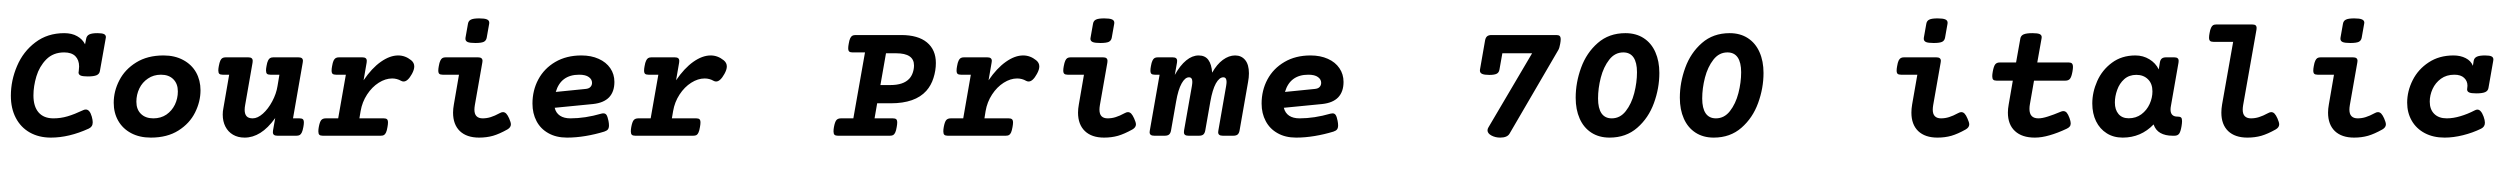 <svg xmlns="http://www.w3.org/2000/svg" xmlns:xlink="http://www.w3.org/1999/xlink" width="345.375" height="26.953"><path fill="black" d="M13.46 4.58Q14.11 4.58 14.37 4.71Q14.63 4.84 14.63 5.13L14.63 5.13Q14.63 5.18 14.60 5.32L14.60 5.32L13.80 9.82Q13.73 10.22 13.35 10.39Q12.96 10.56 12.13 10.56L12.13 10.56Q11.41 10.56 11.13 10.43Q10.85 10.30 10.85 10.01L10.85 10.01Q10.85 9.96 10.88 9.82L10.88 9.82Q10.93 9.45 10.93 9.19L10.93 9.19Q10.93 8.29 10.41 7.76Q9.88 7.24 8.87 7.24L8.87 7.24Q7.35 7.24 6.39 8.21Q5.44 9.18 5.03 10.54Q4.62 11.91 4.62 13.18L4.62 13.18Q4.62 14.71 5.33 15.53Q6.04 16.35 7.38 16.35L7.38 16.35Q8.39 16.35 9.33 16.07Q10.28 15.79 11.51 15.21L11.51 15.21Q11.67 15.13 11.86 15.13L11.86 15.13Q12.40 15.13 12.68 16.11L12.68 16.11Q12.81 16.59 12.81 16.89L12.81 16.89Q12.81 17.21 12.67 17.43Q12.53 17.64 12.25 17.77L12.25 17.77Q9.53 19.01 7.03 19.01L7.03 19.01Q5.37 19.01 4.11 18.30Q2.86 17.59 2.18 16.28Q1.50 14.98 1.50 13.23L1.50 13.23Q1.50 11.11 2.36 9.11Q3.21 7.11 4.89 5.85Q6.56 4.58 8.87 4.58L8.87 4.58Q9.93 4.58 10.66 5.00Q11.40 5.41 11.75 6.12L11.75 6.12L11.91 5.32Q11.99 4.92 12.35 4.75Q12.71 4.58 13.46 4.58L13.46 4.58ZM22.59 7.66Q24.15 7.66 25.31 8.29Q26.47 8.91 27.09 10.00Q27.70 11.10 27.70 12.47L27.70 12.47Q27.70 14.04 26.95 15.54Q26.20 17.05 24.65 18.03Q23.10 19.01 20.84 19.01L20.84 19.01Q19.27 19.01 18.11 18.39Q16.95 17.77 16.33 16.68Q15.71 15.59 15.71 14.20L15.71 14.20Q15.71 12.59 16.49 11.09Q17.26 9.59 18.81 8.63Q20.37 7.66 22.59 7.66L22.59 7.66ZM22.24 10.32Q21.21 10.32 20.44 10.85Q19.66 11.37 19.25 12.22Q18.84 13.08 18.84 14.05L18.84 14.05Q18.84 15.12 19.47 15.73Q20.10 16.35 21.19 16.35L21.19 16.35Q22.22 16.35 22.99 15.83Q23.75 15.30 24.16 14.46Q24.57 13.61 24.57 12.63L24.57 12.63Q24.57 11.57 23.95 10.95Q23.33 10.32 22.24 10.32L22.24 10.32ZM41.21 7.92Q41.54 7.92 41.70 8.04Q41.85 8.16 41.85 8.41L41.85 8.41Q41.85 8.47 41.82 8.66L41.82 8.66L40.48 16.35L41.38 16.35Q41.70 16.35 41.84 16.47Q41.98 16.59 41.98 16.93L41.98 16.93Q41.98 17.17 41.91 17.54L41.91 17.54Q41.82 18.04 41.70 18.29Q41.58 18.55 41.41 18.65Q41.24 18.75 40.96 18.75L40.96 18.75L38.33 18.75Q38.00 18.75 37.85 18.63Q37.70 18.52 37.70 18.26L37.70 18.26Q37.70 18.20 37.72 18.01L37.72 18.01L38.02 16.31Q37.01 17.71 35.96 18.36Q34.92 19.01 33.80 19.01L33.80 19.01Q32.87 19.01 32.19 18.61Q31.51 18.21 31.14 17.49Q30.77 16.77 30.77 15.83L30.77 15.83Q30.77 15.38 30.86 14.95L30.86 14.95L31.66 10.32L30.76 10.32Q30.45 10.32 30.30 10.20Q30.16 10.07 30.16 9.73L30.16 9.73Q30.16 9.48 30.23 9.12L30.23 9.12Q30.32 8.63 30.44 8.37Q30.56 8.11 30.73 8.02Q30.90 7.92 31.18 7.92L31.18 7.92L34.28 7.92Q34.61 7.92 34.76 8.04Q34.91 8.16 34.91 8.41L34.91 8.41Q34.91 8.47 34.89 8.66L34.89 8.66L33.87 14.50Q33.80 14.86 33.80 15.18L33.80 15.18Q33.80 15.75 34.06 16.05Q34.32 16.35 34.91 16.35L34.91 16.35Q35.59 16.35 36.32 15.70Q37.05 15.05 37.61 14.00Q38.17 12.96 38.34 11.88L38.34 11.88L38.60 10.32L37.35 10.32Q37.03 10.32 36.89 10.20Q36.75 10.07 36.75 9.73L36.75 9.73Q36.75 9.48 36.82 9.12L36.82 9.12Q36.90 8.63 37.03 8.37Q37.15 8.11 37.32 8.02Q37.49 7.92 37.77 7.92L37.77 7.92L41.21 7.92ZM55.01 7.66Q55.98 7.66 56.80 8.32L56.80 8.32Q57.23 8.67 57.23 9.18L57.23 9.18Q57.23 9.62 56.91 10.21L56.91 10.21Q56.33 11.26 55.76 11.26L55.76 11.26Q55.58 11.26 55.42 11.17L55.42 11.17Q54.84 10.84 54.18 10.84L54.18 10.84Q53.25 10.84 52.32 11.43Q51.39 12.02 50.71 13.06Q50.03 14.10 49.82 15.35L49.82 15.35L49.65 16.35L53.02 16.35Q53.32 16.35 53.46 16.47Q53.60 16.59 53.60 16.93L53.60 16.93Q53.60 17.17 53.53 17.55L53.53 17.55Q53.45 18.05 53.33 18.30Q53.21 18.56 53.04 18.66Q52.88 18.75 52.59 18.75L52.59 18.75L44.58 18.75Q44.26 18.75 44.12 18.62Q43.98 18.49 43.98 18.15L43.98 18.15Q43.98 17.86 44.04 17.55L44.04 17.55Q44.17 16.84 44.38 16.59Q44.59 16.35 45 16.35L45 16.35L46.72 16.35L47.78 10.32L46.41 10.32Q46.09 10.32 45.95 10.20Q45.81 10.08 45.81 9.74L45.81 9.74Q45.81 9.49 45.88 9.13L45.88 9.13Q45.96 8.64 46.08 8.38Q46.21 8.12 46.38 8.02Q46.55 7.92 46.83 7.92L46.83 7.92L50.04 7.92Q50.37 7.92 50.52 8.04Q50.67 8.16 50.67 8.41L50.67 8.41Q50.67 8.47 50.65 8.66L50.65 8.66L50.23 11.09Q51.36 9.42 52.61 8.54Q53.86 7.66 55.01 7.66L55.01 7.66ZM66.21 2.54Q66.95 2.54 67.27 2.68Q67.59 2.82 67.59 3.13L67.59 3.13Q67.59 3.22 67.58 3.28L67.58 3.28L67.24 5.20Q67.17 5.61 66.83 5.78Q66.49 5.94 65.67 5.94L65.67 5.94Q64.92 5.94 64.61 5.81Q64.30 5.67 64.30 5.36L64.30 5.36Q64.30 5.26 64.31 5.20L64.31 5.20L64.65 3.28Q64.72 2.87 65.06 2.71Q65.39 2.54 66.21 2.54L66.21 2.54ZM66.02 7.92Q66.35 7.92 66.50 8.04Q66.66 8.16 66.66 8.41L66.66 8.41Q66.66 8.47 66.63 8.66L66.63 8.66L65.60 14.52Q65.54 14.89 65.54 15.14L65.54 15.14Q65.54 15.76 65.83 16.05Q66.12 16.35 66.68 16.35L66.68 16.35Q67.25 16.35 67.79 16.18Q68.32 16.02 69.06 15.62L69.06 15.62Q69.29 15.49 69.48 15.49L69.48 15.49Q69.74 15.49 69.94 15.70Q70.14 15.91 70.34 16.36L70.34 16.36Q70.58 16.91 70.58 17.18L70.58 17.18Q70.58 17.60 70.10 17.88L70.10 17.88Q69 18.50 68.11 18.76Q67.22 19.01 66.19 19.01L66.19 19.01Q64.48 19.01 63.53 18.11Q62.59 17.20 62.59 15.56L62.59 15.56Q62.59 15.04 62.70 14.44L62.70 14.44L63.41 10.32L61.15 10.32Q60.83 10.32 60.69 10.20Q60.55 10.08 60.55 9.74L60.55 9.74Q60.55 9.49 60.62 9.13L60.62 9.13Q60.70 8.64 60.83 8.38Q60.95 8.12 61.12 8.02Q61.29 7.92 61.57 7.92L61.57 7.92L66.02 7.92ZM83.07 15.70Q83.21 15.66 83.37 15.66L83.37 15.66Q83.64 15.66 83.79 15.88Q83.94 16.11 84.06 16.69L84.06 16.69Q84.13 17.05 84.13 17.32L84.13 17.32Q84.13 17.68 83.98 17.88Q83.82 18.07 83.48 18.18L83.48 18.18Q82.22 18.57 80.89 18.79Q79.56 19.01 78.33 19.01L78.33 19.01Q76.84 19.01 75.76 18.40Q74.68 17.80 74.12 16.73Q73.56 15.67 73.56 14.31L73.56 14.31Q73.56 12.48 74.37 10.97Q75.18 9.46 76.71 8.56Q78.25 7.66 80.32 7.66L80.32 7.66Q81.68 7.66 82.71 8.13Q83.74 8.59 84.31 9.42Q84.88 10.25 84.88 11.32L84.88 11.32Q84.88 12.66 84.15 13.44Q83.41 14.21 81.94 14.37L81.94 14.37L76.63 14.89Q76.80 15.61 77.36 15.98Q77.91 16.35 78.80 16.35L78.80 16.35Q80.84 16.35 83.07 15.70L83.07 15.70ZM80.02 10.32Q77.48 10.32 76.78 12.70L76.78 12.70L80.87 12.29Q81.36 12.25 81.57 12.01Q81.79 11.78 81.79 11.44L81.79 11.44Q81.79 10.97 81.35 10.65Q80.91 10.32 80.02 10.32L80.02 10.32ZM98.18 7.66Q99.15 7.66 99.97 8.32L99.97 8.32Q100.41 8.67 100.41 9.18L100.41 9.18Q100.41 9.62 100.08 10.21L100.08 10.21Q99.50 11.26 98.93 11.26L98.93 11.26Q98.75 11.26 98.59 11.17L98.59 11.17Q98.02 10.84 97.35 10.84L97.35 10.84Q96.42 10.84 95.49 11.43Q94.56 12.02 93.88 13.06Q93.20 14.10 92.99 15.35L92.99 15.35L92.82 16.35L96.19 16.35Q96.49 16.35 96.63 16.47Q96.77 16.59 96.77 16.93L96.77 16.93Q96.77 17.17 96.70 17.55L96.70 17.55Q96.62 18.05 96.50 18.30Q96.39 18.56 96.22 18.66Q96.05 18.75 95.77 18.75L95.77 18.75L87.75 18.75Q87.43 18.75 87.29 18.62Q87.15 18.49 87.15 18.15L87.15 18.15Q87.15 17.86 87.21 17.55L87.21 17.55Q87.34 16.84 87.55 16.59Q87.76 16.35 88.17 16.35L88.17 16.35L89.89 16.35L90.95 10.32L89.58 10.32Q89.26 10.32 89.12 10.20Q88.98 10.08 88.98 9.74L88.98 9.74Q88.98 9.49 89.05 9.13L89.05 9.13Q89.13 8.64 89.26 8.38Q89.38 8.12 89.55 8.02Q89.72 7.92 90 7.92L90 7.92L93.21 7.92Q93.54 7.92 93.69 8.04Q93.84 8.16 93.84 8.41L93.84 8.41Q93.84 8.47 93.82 8.66L93.82 8.66L93.40 11.09Q94.54 9.42 95.78 8.54Q97.03 7.66 98.18 7.66L98.18 7.66ZM124.49 4.84Q126.83 4.84 128.06 5.86Q129.29 6.88 129.29 8.71L129.29 8.71Q129.29 9.74 128.96 10.77Q128.64 11.80 127.97 12.55L127.97 12.55Q126.43 14.27 123.06 14.27L123.06 14.27L121.18 14.27L120.82 16.35L123.36 16.35Q123.67 16.35 123.81 16.47Q123.95 16.59 123.95 16.93L123.95 16.93Q123.95 17.17 123.88 17.55L123.88 17.55Q123.80 18.05 123.68 18.30Q123.56 18.56 123.39 18.66Q123.22 18.75 122.94 18.75L122.94 18.75L115.75 18.75Q115.43 18.75 115.29 18.62Q115.15 18.49 115.15 18.15L115.15 18.15Q115.15 17.86 115.21 17.55L115.21 17.55Q115.34 16.84 115.55 16.59Q115.76 16.35 116.17 16.35L116.17 16.35L117.89 16.35L119.50 7.24L117.77 7.24Q117.46 7.24 117.32 7.12Q117.18 7.00 117.18 6.66L117.18 6.66Q117.18 6.41 117.25 6.05L117.25 6.05Q117.33 5.55 117.45 5.30Q117.57 5.04 117.74 4.94Q117.91 4.84 118.20 4.84L118.20 4.84L124.49 4.84ZM122.40 7.36L121.63 11.75L123.02 11.75Q124.80 11.75 125.61 10.88L125.61 10.88Q125.93 10.54 126.10 10.04Q126.27 9.54 126.27 9.04L126.27 9.04Q126.27 7.36 123.80 7.36L123.80 7.36L122.40 7.36ZM141.35 7.66Q142.32 7.66 143.14 8.32L143.14 8.32Q143.58 8.67 143.58 9.18L143.58 9.18Q143.58 9.62 143.25 10.21L143.25 10.21Q142.68 11.26 142.10 11.26L142.10 11.26Q141.93 11.26 141.76 11.17L141.76 11.17Q141.19 10.84 140.52 10.84L140.52 10.84Q139.59 10.84 138.66 11.43Q137.73 12.02 137.05 13.06Q136.37 14.10 136.16 15.35L136.16 15.35L136.00 16.35L139.36 16.35Q139.66 16.35 139.80 16.47Q139.95 16.59 139.95 16.93L139.95 16.93Q139.95 17.17 139.88 17.55L139.88 17.55Q139.79 18.05 139.68 18.30Q139.56 18.56 139.39 18.66Q139.22 18.75 138.94 18.75L138.94 18.75L130.92 18.75Q130.61 18.75 130.46 18.62Q130.32 18.49 130.32 18.15L130.32 18.15Q130.32 17.86 130.38 17.55L130.38 17.55Q130.51 16.84 130.72 16.59Q130.93 16.35 131.34 16.35L131.34 16.35L133.07 16.35L134.12 10.32L132.75 10.32Q132.43 10.32 132.29 10.20Q132.15 10.08 132.15 9.74L132.15 9.74Q132.15 9.49 132.22 9.13L132.22 9.13Q132.30 8.64 132.43 8.38Q132.55 8.12 132.72 8.02Q132.89 7.92 133.17 7.92L133.17 7.92L136.38 7.92Q136.71 7.92 136.86 8.04Q137.02 8.16 137.02 8.41L137.02 8.41Q137.02 8.47 136.99 8.66L136.99 8.66L136.57 11.09Q137.71 9.42 138.96 8.54Q140.20 7.66 141.35 7.66L141.35 7.66ZM152.55 2.54Q153.29 2.54 153.62 2.68Q153.94 2.82 153.94 3.13L153.94 3.13Q153.94 3.22 153.93 3.28L153.93 3.28L153.59 5.20Q153.52 5.61 153.18 5.78Q152.84 5.94 152.02 5.94L152.02 5.94Q151.27 5.94 150.96 5.81Q150.64 5.67 150.64 5.36L150.64 5.36Q150.64 5.26 150.66 5.20L150.66 5.20L151.00 3.28Q151.07 2.87 151.40 2.71Q151.73 2.54 152.55 2.54L152.55 2.54ZM152.37 7.92Q152.70 7.92 152.85 8.04Q153 8.16 153 8.41L153 8.41Q153 8.47 152.98 8.66L152.98 8.66L151.95 14.52Q151.89 14.89 151.89 15.14L151.89 15.14Q151.89 15.76 152.17 16.05Q152.46 16.35 153.02 16.35L153.02 16.35Q153.60 16.35 154.13 16.18Q154.66 16.02 155.40 15.62L155.40 15.62Q155.64 15.49 155.82 15.49L155.82 15.49Q156.08 15.49 156.28 15.70Q156.48 15.91 156.68 16.36L156.68 16.36Q156.93 16.91 156.93 17.18L156.93 17.18Q156.93 17.60 156.45 17.88L156.45 17.88Q155.34 18.50 154.45 18.76Q153.56 19.01 152.53 19.01L152.53 19.01Q150.82 19.01 149.88 18.11Q148.93 17.20 148.93 15.56L148.93 15.56Q148.93 15.04 149.04 14.44L149.04 14.44L149.75 10.32L147.49 10.32Q147.18 10.32 147.04 10.20Q146.89 10.08 146.89 9.74L146.89 9.74Q146.89 9.49 146.96 9.13L146.96 9.13Q147.05 8.64 147.17 8.38Q147.29 8.12 147.46 8.02Q147.63 7.92 147.91 7.92L147.91 7.92L152.37 7.92ZM170.63 7.66Q171.50 7.66 172.02 8.29Q172.54 8.92 172.54 10.13L172.54 10.13Q172.54 10.70 172.42 11.33L172.42 11.33L171.25 18.01Q171.18 18.41 170.98 18.58Q170.78 18.75 170.38 18.75L170.38 18.75L168.93 18.75Q168.60 18.75 168.45 18.63Q168.29 18.52 168.29 18.26L168.29 18.26Q168.29 18.20 168.32 18.01L168.32 18.01L169.39 11.88Q169.45 11.51 169.45 11.31L169.45 11.31Q169.45 10.68 169.00 10.68L169.00 10.68Q168.45 10.68 167.97 11.53Q167.50 12.39 167.21 14.03L167.21 14.03L166.51 18.01Q166.44 18.41 166.24 18.58Q166.04 18.75 165.64 18.75L165.64 18.75L164.19 18.75Q163.86 18.75 163.71 18.63Q163.56 18.52 163.56 18.26L163.56 18.26Q163.56 18.20 163.58 18.01L163.58 18.01L164.66 11.88Q164.72 11.51 164.72 11.31L164.72 11.31Q164.72 10.68 164.26 10.68L164.26 10.68Q163.71 10.68 163.24 11.53Q162.76 12.39 162.48 14.03L162.48 14.03L161.78 18.01Q161.71 18.41 161.51 18.58Q161.31 18.75 160.91 18.75L160.91 18.75L159.46 18.75Q159.13 18.75 158.98 18.63Q158.82 18.52 158.82 18.26L158.82 18.26Q158.82 18.20 158.85 18.01L158.85 18.01L160.20 10.32L159.53 10.32Q159.21 10.32 159.07 10.20Q158.93 10.08 158.93 9.74L158.93 9.74Q158.93 9.49 159 9.13L159 9.13Q159.08 8.64 159.21 8.38Q159.33 8.12 159.50 8.02Q159.67 7.92 159.95 7.92L159.95 7.92L161.99 7.92Q162.32 7.92 162.47 8.04Q162.62 8.16 162.62 8.41L162.62 8.41Q162.62 8.47 162.60 8.66L162.60 8.66L162.30 10.35Q163.04 9.02 163.88 8.34Q164.71 7.66 165.59 7.66L165.59 7.66Q166.48 7.66 166.93 8.27Q167.38 8.88 167.46 10.04L167.46 10.04Q168.11 8.88 168.94 8.27Q169.78 7.66 170.63 7.66L170.63 7.66ZM183.81 15.70Q183.95 15.66 184.10 15.66L184.10 15.66Q184.37 15.66 184.52 15.88Q184.68 16.11 184.79 16.69L184.79 16.69Q184.86 17.05 184.86 17.32L184.86 17.32Q184.86 17.68 184.71 17.88Q184.56 18.07 184.22 18.18L184.22 18.18Q182.95 18.57 181.62 18.79Q180.29 19.01 179.06 19.01L179.06 19.01Q177.57 19.01 176.50 18.40Q175.42 17.80 174.86 16.73Q174.29 15.67 174.29 14.31L174.29 14.31Q174.29 12.48 175.10 10.97Q175.91 9.46 177.45 8.56Q178.98 7.66 181.05 7.66L181.05 7.66Q182.41 7.66 183.45 8.13Q184.48 8.59 185.04 9.42Q185.61 10.25 185.61 11.32L185.61 11.32Q185.61 12.66 184.88 13.44Q184.15 14.21 182.67 14.37L182.67 14.37L177.36 14.89Q177.54 15.61 178.09 15.98Q178.64 16.35 179.53 16.35L179.53 16.35Q181.57 16.35 183.81 15.70L183.81 15.70ZM180.75 10.32Q178.22 10.32 177.52 12.70L177.52 12.70L181.61 12.29Q182.10 12.25 182.31 12.01Q182.52 11.78 182.52 11.44L182.52 11.44Q182.52 10.97 182.08 10.65Q181.64 10.32 180.75 10.32L180.75 10.32ZM215.02 4.84Q215.33 4.84 215.47 4.97Q215.61 5.10 215.61 5.44L215.61 5.44Q215.61 5.67 215.54 6.05L215.54 6.05Q215.44 6.63 215.29 6.89L215.29 6.89L208.54 18.47Q208.22 19.01 207.25 19.01L207.25 19.01Q206.58 19.01 206.04 18.72Q205.50 18.43 205.50 18L205.50 18Q205.50 17.81 205.62 17.61L205.62 17.61L211.66 7.36L207.55 7.36L207.15 9.61Q207.08 10.02 206.78 10.18Q206.47 10.35 205.75 10.35L205.75 10.35Q205.07 10.35 204.76 10.21Q204.45 10.07 204.45 9.75L204.45 9.75Q204.45 9.66 204.46 9.61L204.46 9.61L205.16 5.60Q205.23 5.20 205.44 5.02Q205.65 4.84 206.06 4.84L206.06 4.84L215.02 4.84ZM224.55 4.58Q226.02 4.58 227.08 5.27Q228.14 5.96 228.69 7.21Q229.24 8.45 229.24 10.08L229.24 10.08Q229.24 12.19 228.49 14.24Q227.74 16.30 226.19 17.65Q224.64 19.01 222.36 19.01L222.36 19.01Q220.90 19.01 219.84 18.32Q218.78 17.63 218.23 16.38Q217.68 15.14 217.68 13.51L217.68 13.51Q217.68 11.40 218.43 9.35Q219.18 7.29 220.73 5.94Q222.28 4.58 224.55 4.58L224.55 4.58ZM224.26 7.24Q223.10 7.24 222.32 8.24Q221.53 9.25 221.15 10.72Q220.77 12.20 220.77 13.61L220.77 13.61Q220.77 14.96 221.25 15.66Q221.73 16.35 222.66 16.35L222.66 16.35Q223.82 16.35 224.60 15.35Q225.39 14.34 225.77 12.87Q226.15 11.39 226.15 9.98L226.15 9.98Q226.15 8.63 225.67 7.93Q225.19 7.24 224.26 7.24L224.26 7.24ZM238.95 4.58Q240.41 4.58 241.47 5.27Q242.53 5.96 243.08 7.21Q243.63 8.45 243.63 10.08L243.63 10.08Q243.63 12.19 242.88 14.24Q242.13 16.30 240.58 17.65Q239.03 19.01 236.75 19.01L236.75 19.01Q235.29 19.01 234.23 18.32Q233.17 17.63 232.62 16.38Q232.07 15.14 232.07 13.51L232.07 13.51Q232.07 11.40 232.82 9.35Q233.57 7.29 235.12 5.94Q236.67 4.58 238.95 4.58L238.95 4.58ZM238.65 7.24Q237.49 7.24 236.71 8.24Q235.92 9.25 235.54 10.72Q235.16 12.20 235.16 13.61L235.16 13.61Q235.16 14.96 235.64 15.66Q236.12 16.35 237.05 16.35L237.05 16.35Q238.21 16.35 238.99 15.35Q239.78 14.34 240.16 12.87Q240.54 11.39 240.54 9.98L240.54 9.98Q240.54 8.63 240.06 7.93Q239.58 7.24 238.65 7.24L238.65 7.24ZM267.68 2.54Q268.42 2.54 268.74 2.68Q269.06 2.82 269.06 3.13L269.06 3.13Q269.06 3.22 269.05 3.28L269.05 3.28L268.71 5.20Q268.64 5.61 268.30 5.78Q267.96 5.94 267.14 5.94L267.14 5.94Q266.39 5.94 266.08 5.81Q265.77 5.67 265.77 5.36L265.77 5.36Q265.77 5.26 265.78 5.20L265.78 5.20L266.12 3.28Q266.19 2.87 266.53 2.71Q266.86 2.54 267.68 2.54L267.68 2.54ZM267.49 7.92Q267.82 7.92 267.97 8.04Q268.13 8.16 268.13 8.41L268.13 8.41Q268.13 8.47 268.10 8.66L268.10 8.66L267.07 14.52Q267.01 14.89 267.01 15.14L267.01 15.14Q267.01 15.76 267.30 16.05Q267.59 16.35 268.15 16.35L268.15 16.35Q268.72 16.35 269.26 16.18Q269.79 16.02 270.53 15.62L270.53 15.62Q270.76 15.49 270.95 15.49L270.95 15.49Q271.21 15.49 271.41 15.70Q271.61 15.91 271.80 16.36L271.80 16.36Q272.05 16.91 272.05 17.18L272.05 17.18Q272.05 17.60 271.57 17.88L271.57 17.88Q270.47 18.50 269.58 18.76Q268.69 19.01 267.66 19.01L267.66 19.01Q265.95 19.01 265.00 18.11Q264.06 17.20 264.06 15.56L264.06 15.56Q264.06 15.04 264.16 14.44L264.16 14.44L264.88 10.32L262.62 10.32Q262.30 10.32 262.16 10.20Q262.02 10.08 262.02 9.74L262.02 9.74Q262.02 9.49 262.09 9.13L262.09 9.13Q262.17 8.64 262.29 8.38Q262.42 8.12 262.59 8.02Q262.76 7.92 263.04 7.92L263.04 7.92L267.49 7.92ZM280.78 4.58Q281.50 4.58 281.78 4.71Q282.06 4.84 282.06 5.13L282.06 5.13Q282.06 5.18 282.04 5.32L282.04 5.32L281.45 8.63L285.80 8.63Q286.10 8.63 286.24 8.77Q286.38 8.91 286.38 9.26L286.38 9.26Q286.38 9.50 286.31 9.89L286.31 9.89Q286.18 10.62 285.97 10.88Q285.76 11.14 285.35 11.14L285.35 11.14L281.00 11.14L280.43 14.40Q280.37 14.70 280.37 15.05L280.37 15.05Q280.37 16.35 281.60 16.35L281.60 16.35Q282.14 16.35 282.91 16.10Q283.68 15.86 284.70 15.43L284.70 15.43Q284.87 15.35 285.06 15.35L285.06 15.35Q285.32 15.35 285.52 15.57Q285.71 15.79 285.90 16.30L285.90 16.30Q286.07 16.77 286.07 17.04L286.07 17.04Q286.07 17.31 285.93 17.48Q285.79 17.66 285.50 17.79L285.50 17.79Q284.25 18.38 283.15 18.69Q282.06 19.01 281.11 19.01L281.11 19.01Q279.34 19.01 278.37 18.11Q277.39 17.21 277.39 15.55L277.39 15.55Q277.39 15.04 277.50 14.44L277.50 14.44L278.07 11.14L275.81 11.14Q275.51 11.14 275.37 11.01Q275.23 10.88 275.23 10.52L275.23 10.52Q275.23 10.28 275.30 9.89L275.30 9.89Q275.43 9.16 275.64 8.89Q275.85 8.63 276.26 8.63L276.26 8.63L278.52 8.63L279.11 5.32Q279.18 4.92 279.56 4.75Q279.95 4.58 280.78 4.58L280.78 4.58ZM300.88 16.11Q301.18 16.11 301.32 16.24Q301.45 16.37 301.45 16.73L301.45 16.73Q301.45 17.00 301.38 17.43L301.38 17.43Q301.25 18.21 301.04 18.48Q300.83 18.75 300.41 18.75L300.41 18.75L300.13 18.75Q299.14 18.75 298.46 18.37Q297.79 17.99 297.52 17.19L297.52 17.19Q295.77 19.01 293.25 19.01L293.25 19.01Q291.98 19.01 291.04 18.41Q290.09 17.81 289.57 16.75Q289.05 15.68 289.05 14.30L289.05 14.30Q289.05 12.73 289.73 11.20Q290.41 9.67 291.76 8.67Q293.11 7.66 295.01 7.66L295.01 7.66Q296.07 7.66 296.94 8.19Q297.80 8.71 298.23 9.59L298.23 9.59L298.38 8.66Q298.44 8.26 298.65 8.09Q298.85 7.92 299.25 7.92L299.25 7.92L300.35 7.92Q300.68 7.92 300.83 8.04Q300.98 8.16 300.98 8.41L300.98 8.41Q300.98 8.47 300.96 8.66L300.96 8.66L299.91 14.65Q299.86 14.89 299.86 15.14L299.86 15.14Q299.86 16.11 300.82 16.11L300.82 16.11L300.88 16.11ZM294.08 16.34Q295.08 16.34 295.83 15.79Q296.58 15.23 296.97 14.37Q297.36 13.51 297.36 12.63L297.36 12.63Q297.36 11.55 296.74 10.95Q296.12 10.34 295.14 10.34L295.14 10.34Q294.14 10.34 293.47 10.93Q292.80 11.53 292.49 12.42Q292.17 13.30 292.17 14.17L292.17 14.17Q292.17 15.16 292.67 15.75Q293.17 16.34 294.08 16.34L294.08 16.34ZM311.12 3.38Q311.45 3.38 311.60 3.49Q311.75 3.61 311.75 3.87L311.75 3.87Q311.75 3.93 311.73 4.11L311.73 4.11L309.89 14.52Q309.83 14.89 309.83 15.14L309.83 15.14Q309.83 15.76 310.12 16.05Q310.41 16.35 310.97 16.35L310.97 16.35Q311.54 16.35 312.08 16.18Q312.61 16.02 313.35 15.62L313.35 15.62Q313.58 15.49 313.77 15.49L313.77 15.49Q314.03 15.49 314.23 15.70Q314.43 15.91 314.63 16.36L314.63 16.36Q314.87 16.91 314.87 17.18L314.87 17.18Q314.87 17.60 314.39 17.88L314.39 17.88Q313.29 18.50 312.40 18.76Q311.51 19.01 310.48 19.01L310.48 19.01Q308.77 19.01 307.82 18.11Q306.88 17.20 306.88 15.56L306.88 15.56Q306.88 15.04 306.98 14.44L306.98 14.44L308.51 5.78L305.78 5.78Q305.46 5.78 305.32 5.65Q305.18 5.53 305.18 5.19L305.18 5.19Q305.18 4.95 305.25 4.58L305.25 4.58Q305.33 4.09 305.46 3.83Q305.58 3.57 305.75 3.47Q305.92 3.38 306.20 3.38L306.20 3.38L311.12 3.38ZM325.24 2.54Q325.98 2.54 326.30 2.68Q326.63 2.82 326.63 3.13L326.63 3.13Q326.63 3.22 326.61 3.28L326.61 3.28L326.27 5.20Q326.20 5.61 325.86 5.78Q325.52 5.94 324.70 5.94L324.70 5.94Q323.95 5.94 323.64 5.81Q323.33 5.67 323.33 5.36L323.33 5.36Q323.33 5.26 323.34 5.20L323.34 5.20L323.68 3.28Q323.75 2.87 324.09 2.71Q324.42 2.54 325.24 2.54L325.24 2.54ZM325.05 7.92Q325.38 7.92 325.54 8.04Q325.69 8.16 325.69 8.41L325.69 8.41Q325.69 8.47 325.66 8.66L325.66 8.66L324.63 14.52Q324.57 14.89 324.57 15.14L324.57 15.14Q324.57 15.76 324.86 16.05Q325.15 16.35 325.71 16.35L325.71 16.35Q326.29 16.35 326.82 16.18Q327.35 16.02 328.09 15.62L328.09 15.62Q328.32 15.49 328.51 15.49L328.51 15.49Q328.77 15.49 328.97 15.70Q329.17 15.91 329.37 16.36L329.37 16.36Q329.61 16.91 329.61 17.18L329.61 17.18Q329.61 17.60 329.13 17.88L329.13 17.88Q328.03 18.50 327.14 18.76Q326.25 19.01 325.22 19.01L325.22 19.01Q323.51 19.01 322.56 18.11Q321.62 17.20 321.62 15.56L321.62 15.56Q321.62 15.04 321.73 14.44L321.73 14.44L322.44 10.32L320.18 10.32Q319.86 10.32 319.72 10.20Q319.58 10.08 319.58 9.74L319.58 9.74Q319.58 9.49 319.65 9.13L319.65 9.13Q319.73 8.64 319.86 8.38Q319.98 8.12 320.15 8.02Q320.32 7.92 320.60 7.92L320.60 7.92L325.05 7.92ZM343.30 7.66Q343.95 7.66 344.20 7.79Q344.46 7.92 344.46 8.21L344.46 8.21Q344.46 8.26 344.44 8.40L344.44 8.40L343.78 12.16Q343.71 12.56 343.32 12.73Q342.93 12.90 342.09 12.90L342.09 12.90Q341.39 12.90 341.11 12.77Q340.83 12.64 340.83 12.35L340.83 12.35Q340.83 12.30 340.85 12.16L340.85 12.16Q340.88 12.06 340.88 11.84L340.88 11.84Q340.88 11.18 340.41 10.75Q339.95 10.32 339.07 10.32L339.07 10.32Q337.98 10.32 337.21 10.88Q336.45 11.44 336.06 12.29Q335.67 13.15 335.67 14.04L335.67 14.04Q335.67 15.12 336.29 15.73Q336.91 16.35 338.02 16.35L338.02 16.35Q338.92 16.35 339.91 16.05Q340.90 15.76 341.88 15.25L341.88 15.25Q342.08 15.14 342.25 15.14L342.25 15.14Q342.75 15.14 343.11 16.11L343.11 16.11Q343.29 16.61 343.29 16.95L343.29 16.95Q343.29 17.24 343.16 17.44Q343.03 17.64 342.76 17.78L342.76 17.78Q341.59 18.35 340.26 18.68Q338.93 19.01 337.72 19.01L337.72 19.01Q336.15 19.01 334.98 18.39Q333.81 17.77 333.18 16.67Q332.55 15.57 332.55 14.19L332.55 14.19Q332.55 12.59 333.31 11.08Q334.07 9.57 335.52 8.62Q336.97 7.66 338.95 7.66L338.95 7.66Q339.91 7.66 340.63 8.03Q341.36 8.40 341.63 9.09L341.63 9.09L341.74 8.40Q341.81 8.00 342.18 7.83Q342.55 7.66 343.30 7.66L343.30 7.66Z"/></svg>